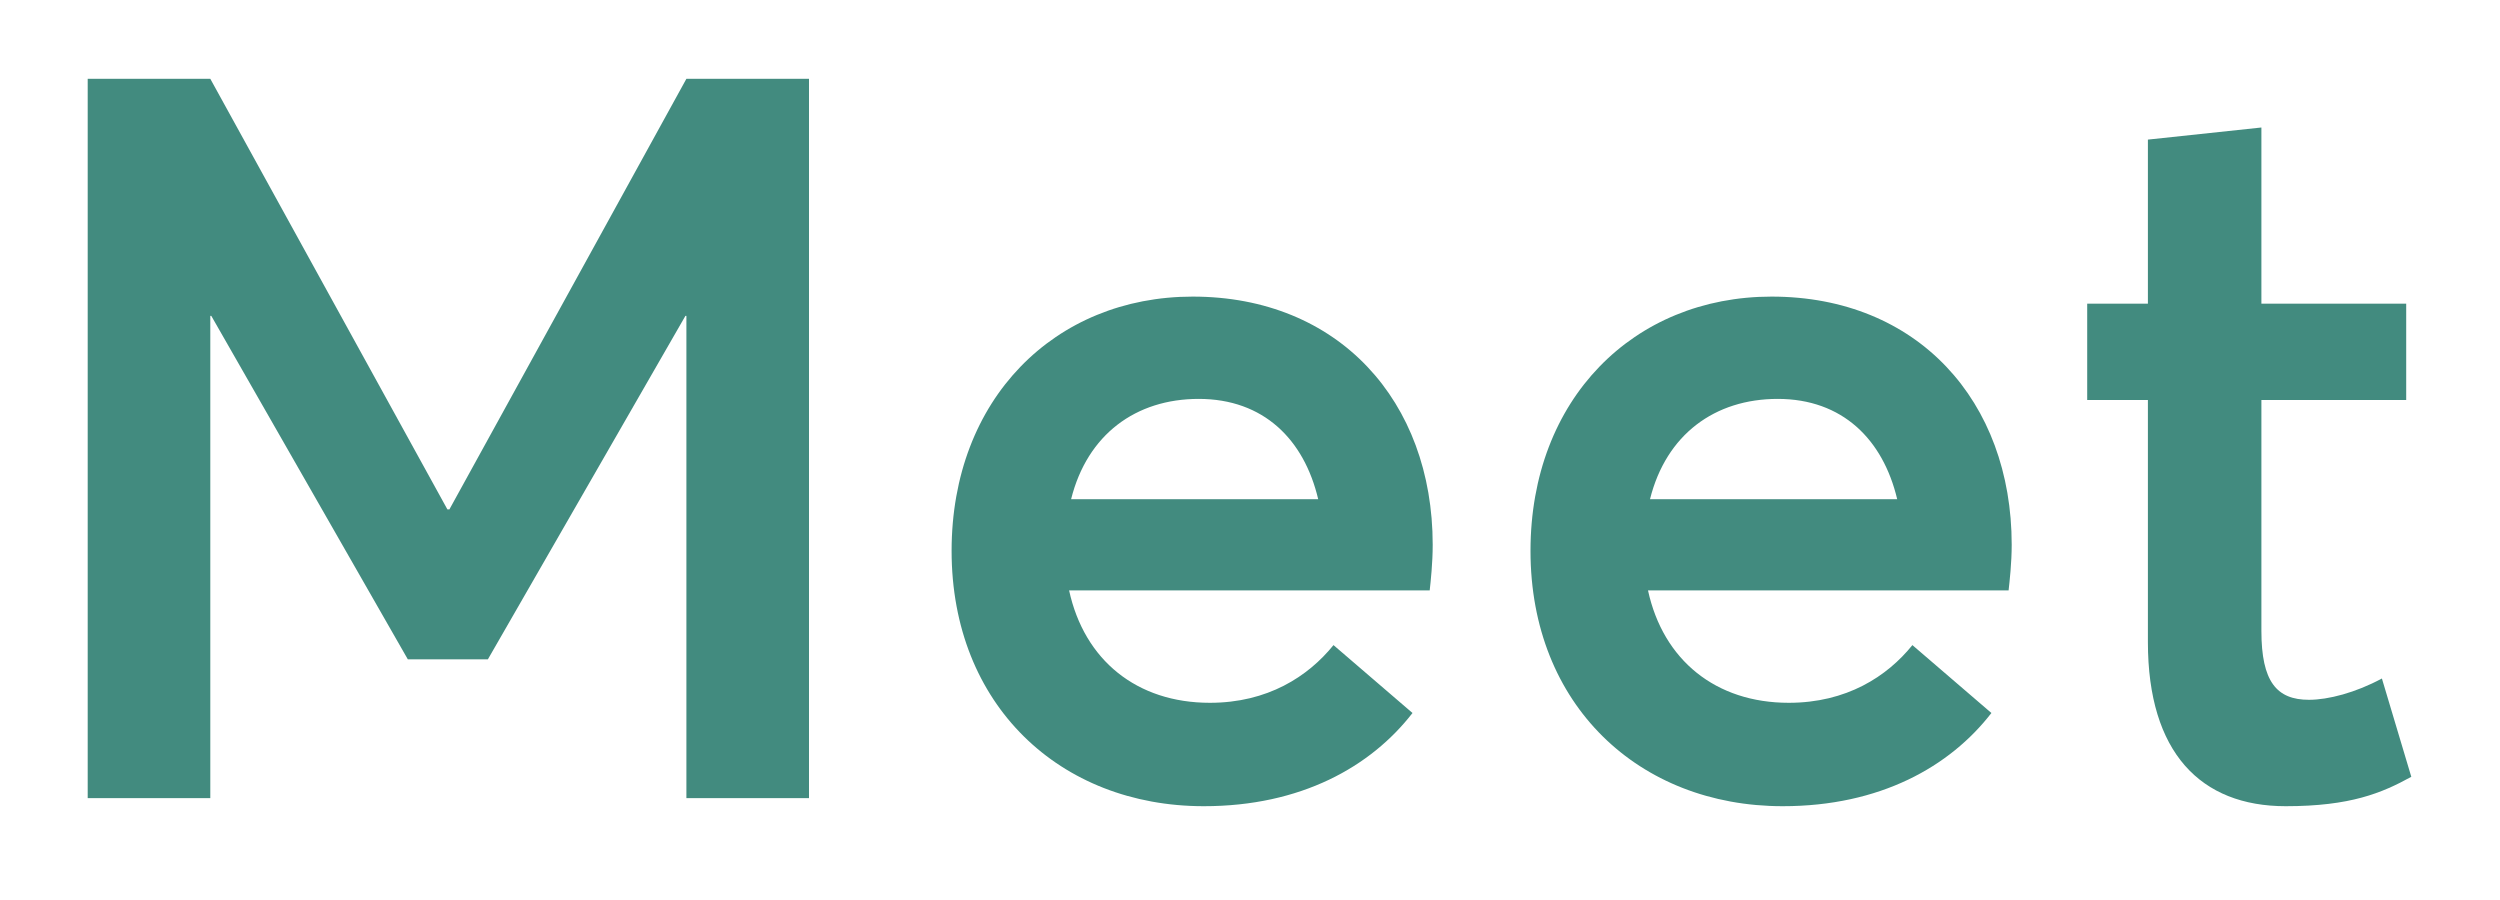<svg width="25" height="9" viewBox="0 0 25 9" fill="none" xmlns="http://www.w3.org/2000/svg">
<g id="Meet">
<path d="M6.864 0.788L4.494 5.094H4.474L2.103 0.788H0.877V7.981H2.103V3.159H2.113L4.078 6.593H4.879L6.854 3.159H6.864V7.981H8.09V0.788H6.864Z" fill="#428B7F"/>
<path d="M14.327 5.448C14.327 4.01 13.385 2.966 11.927 2.966C10.549 2.966 9.516 3.989 9.516 5.509C9.516 7.049 10.599 8.062 12.038 8.062C13.01 8.062 13.709 7.667 14.125 7.13L13.335 6.451C13.081 6.765 12.676 7.028 12.099 7.028C11.369 7.028 10.843 6.603 10.691 5.904H14.297C14.307 5.813 14.327 5.63 14.327 5.448ZM11.987 3.989C12.636 3.989 13.041 4.395 13.182 4.992H10.711C10.873 4.344 11.359 3.989 11.987 3.989Z" fill="#428B7F"/>
<path d="M20.117 5.448C20.117 4.01 19.175 2.966 17.716 2.966C16.338 2.966 15.305 3.989 15.305 5.509C15.305 7.049 16.389 8.062 17.827 8.062C18.8 8.062 19.499 7.667 19.914 7.13L19.124 6.451C18.871 6.765 18.465 7.028 17.888 7.028C17.159 7.028 16.632 6.603 16.48 5.904H20.086C20.096 5.813 20.117 5.63 20.117 5.448ZM17.777 3.989C18.425 3.989 18.83 4.395 18.972 4.992H16.5C16.662 4.344 17.149 3.989 17.777 3.989Z" fill="#428B7F"/>
<path d="M22.857 8.062C23.505 8.062 23.819 7.93 24.113 7.768L23.819 6.785C23.556 6.927 23.282 6.998 23.09 6.998C22.766 6.998 22.614 6.816 22.614 6.309V4H24.062V3.037H22.614V1.275L21.479 1.396V3.037H20.872V4H21.479V6.421C21.479 7.525 22.006 8.062 22.857 8.062Z" fill="#428B7F"/>
</g>
</svg>

